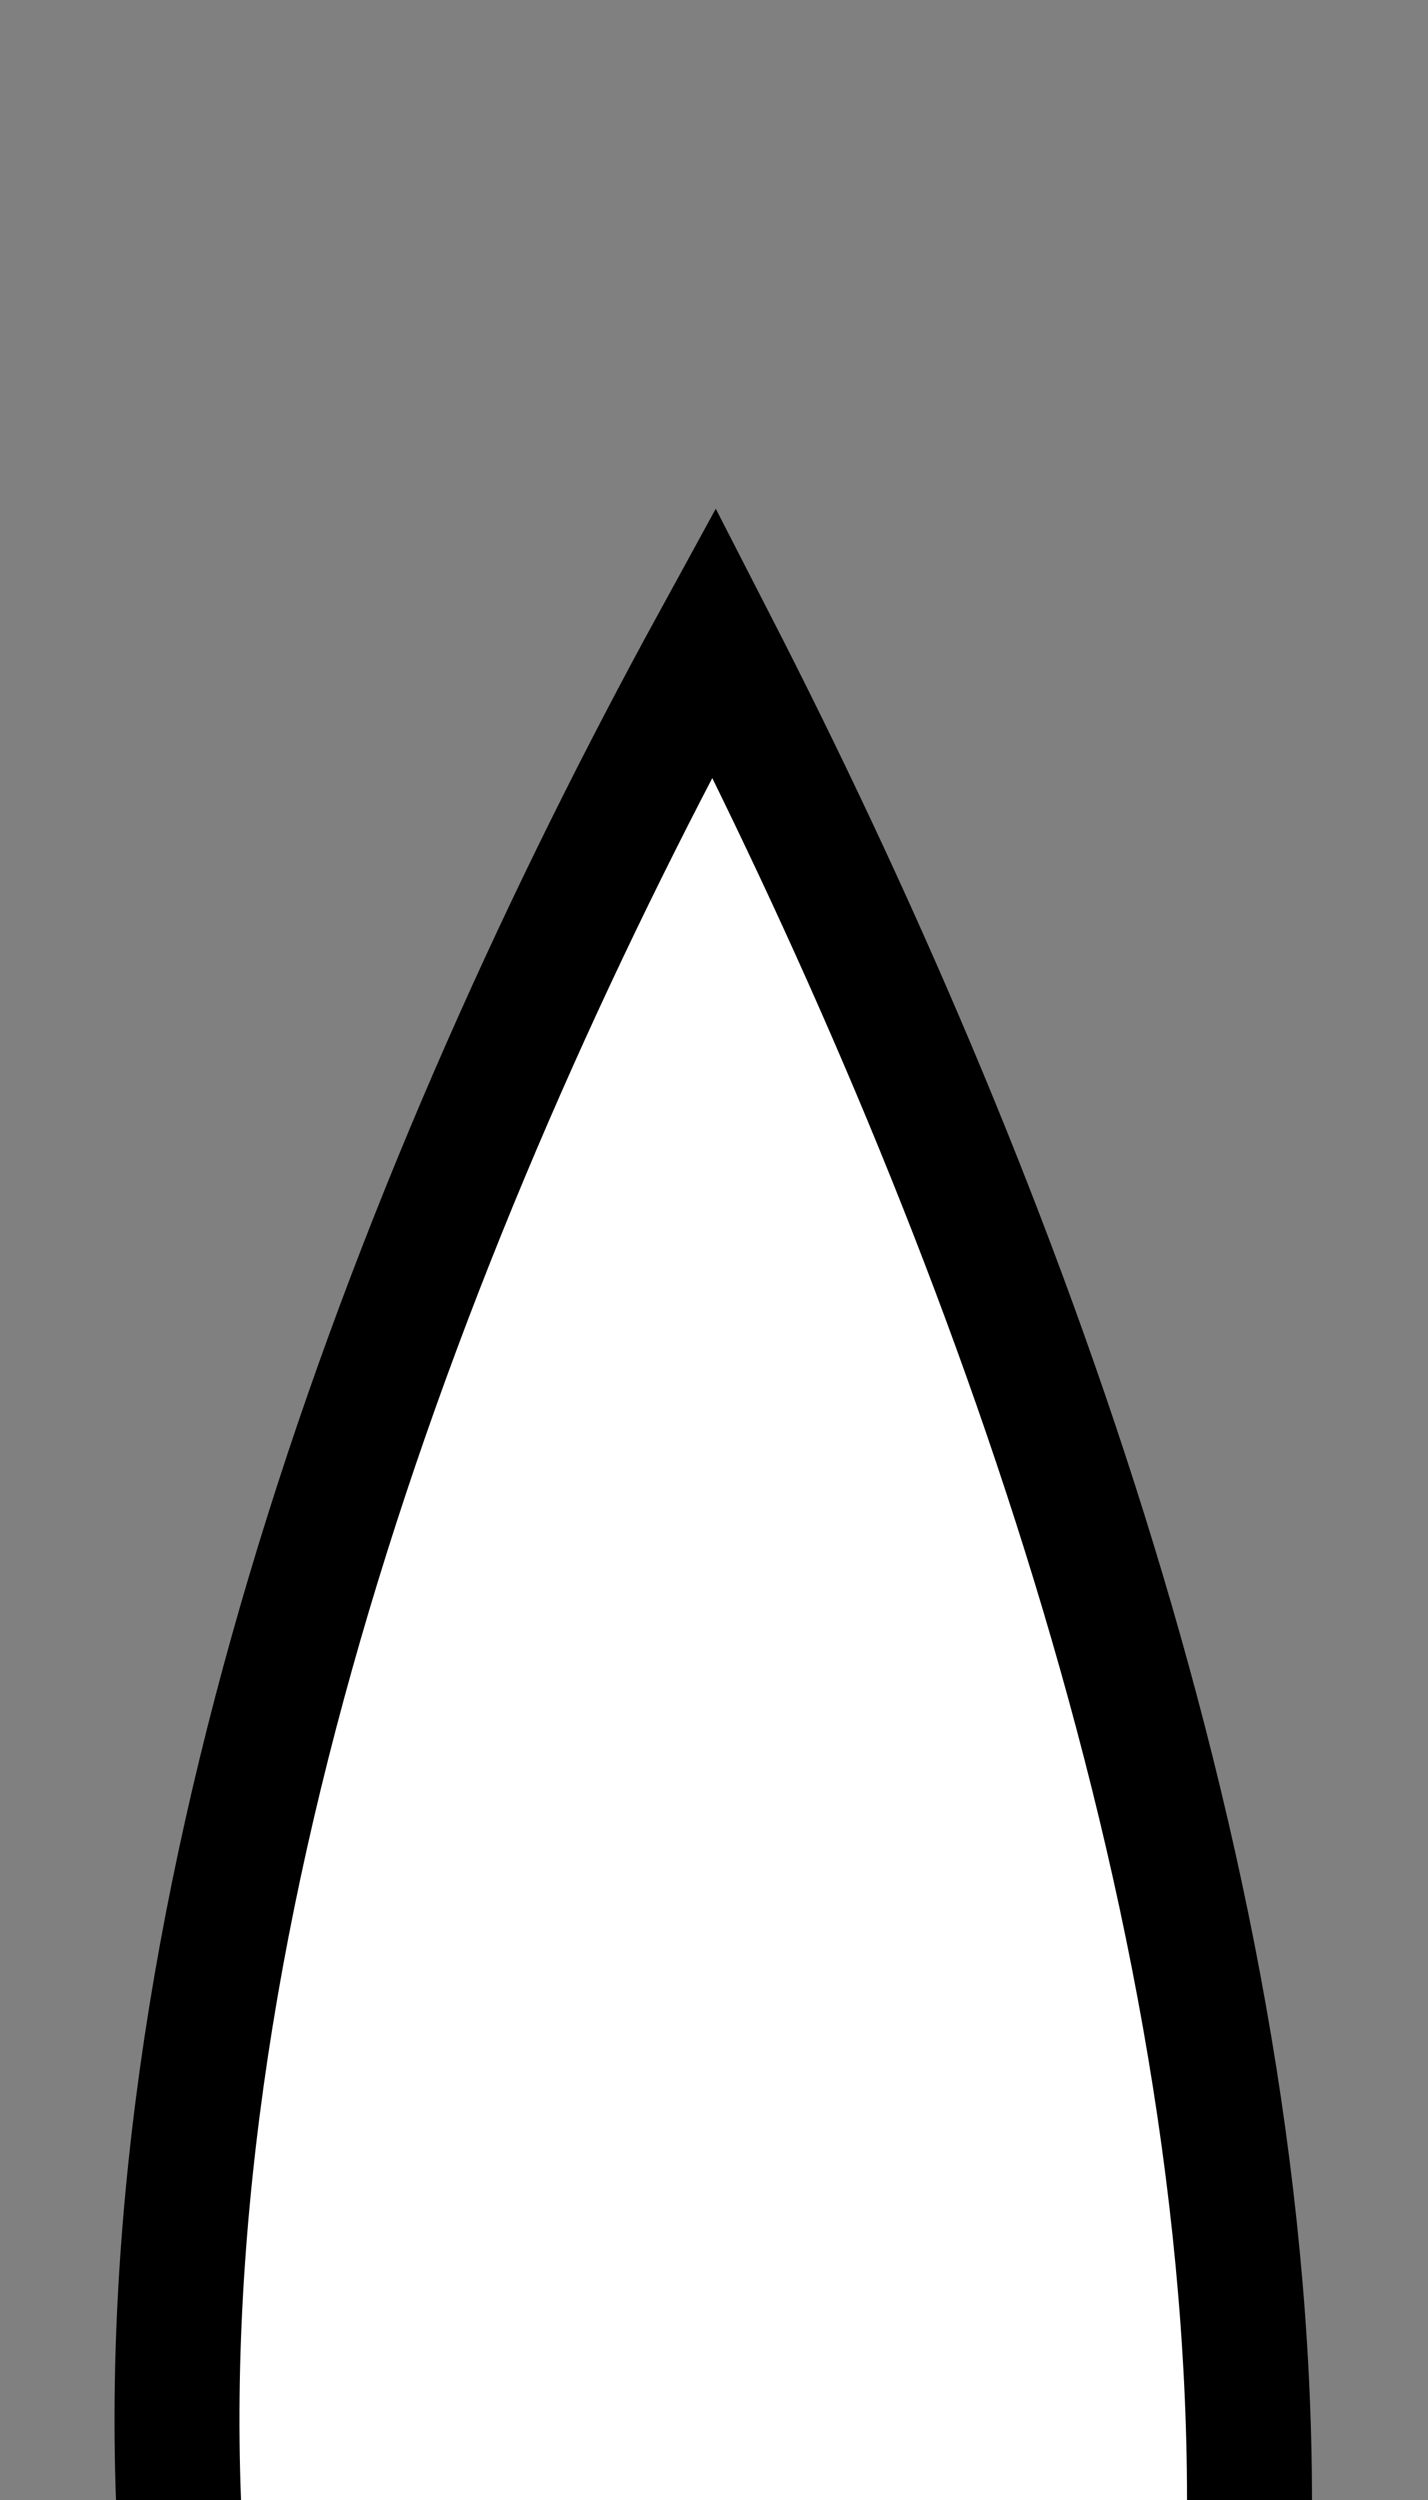 <?xml version="1.0" encoding="utf-8" standalone="no"?>
<svg version="1.1" xmlns="http://www.w3.org/2000/svg" viewBox="-2 -7 4 7" fill="white" stroke="black" stroke-width="0.35">
	<rect x="-2" y="-7" width="4" height="7" fill="#808080" stroke="none"/>
	<path d="M1.5,0 c0,0.586,-0.672,1.061,-1.5,1.061 S-1.5,0.586,-1.5,0 C-1.567,-1.781,-0.82,-3.704,0,-5.202 C0.77,-3.702,1.5,-1.781,1.5,0 z"/>
</svg>
